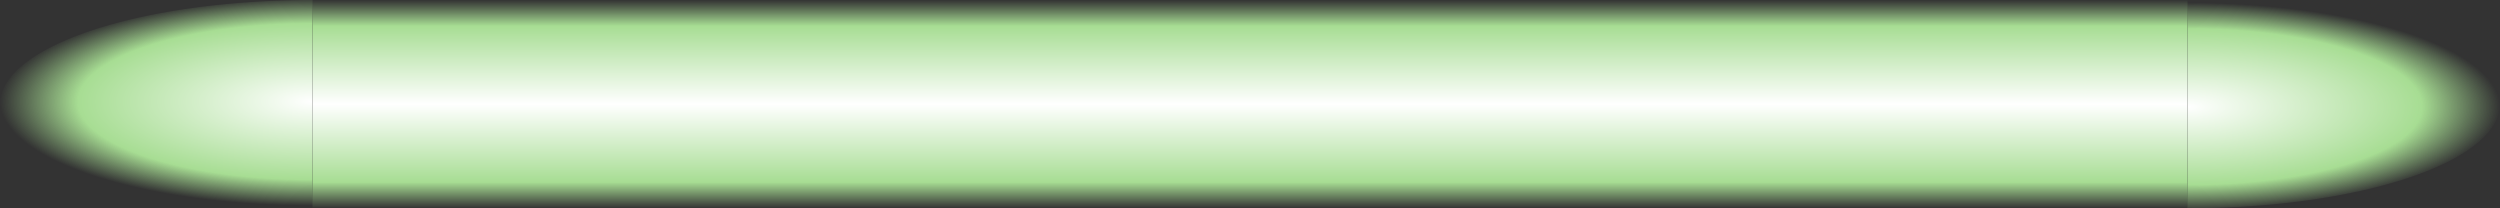 <?xml version="1.0" encoding="UTF-8" standalone="no"?>
<!-- Created with Inkscape (http://www.inkscape.org/) -->

<svg
   xmlns:dc="http://purl.org/dc/elements/1.1/"
   xmlns:cc="http://creativecommons.org/ns#"
   xmlns:rdf="http://www.w3.org/1999/02/22-rdf-syntax-ns#"
   xmlns:svg="http://www.w3.org/2000/svg"
   xmlns="http://www.w3.org/2000/svg"
   xmlns:xlink="http://www.w3.org/1999/xlink"
   xmlns:sodipodi="http://sodipodi.sourceforge.net/DTD/sodipodi-0.dtd"
   xmlns:inkscape="http://www.inkscape.org/namespaces/inkscape"
   width="96"
   height="8"
   viewBox="0 0 96 8"
   version="1.1"
   id="svg8"
   inkscape:version="0.92.4 (5da689c313, 2019-01-14)"
   sodipodi:docname="Parasite Laser.svg"
   inkscape:export-filename="C:\Users\Osakwe\Documents\Coding Projects\Space Combat (Test)\Contents\Parasite Laser.png"
   inkscape:export-xdpi="96"
   inkscape:export-ydpi="96">
  <rect x="0" y="0" width="96" height="8" fill="#333333" stroke="none"/>
  <defs
     id="defs2">
    <linearGradient
       id="Laser"
       inkscape:collect="always">
      <stop
         id="stop823"
         offset="0"
         style="stop-color:#ffffff;stop-opacity:1" />
      <stop
         style="stop-color:#a7dd93;stop-opacity:1"
         offset="0.75"
         id="stop825" />
      <stop
         id="stop827"
         offset="1"
         style="stop-color:#a7dd93;stop-opacity:0" />
    </linearGradient>
    <radialGradient
       inkscape:collect="always"
       xlink:href="#Laser"
       id="radialGradient4528"
       cx="12"
       cy="298.883"
       fx="12"
       fy="298.883"
       r="12"
       gradientTransform="matrix(1,0,0,0.333,0,199.256)"
       gradientUnits="userSpaceOnUse" />
    <radialGradient
       inkscape:collect="always"
       xlink:href="#Laser"
       id="radialGradient4528-3"
       cx="12"
       cy="298.883"
       fx="12"
       fy="298.883"
       r="12"
       gradientTransform="matrix(1,0,0,0.333,-96,-398.511)"
       gradientUnits="userSpaceOnUse" />
    <linearGradient
       inkscape:collect="always"
       xlink:href="#Laser"
       id="linearGradient4594"
       x1="48"
       y1="298.883"
       x2="48"
       y2="294.883"
       gradientUnits="userSpaceOnUse"
       spreadMethod="reflect" />
  </defs>
  <sodipodi:namedview
     id="base"
     pagecolor="#ffffff"
     bordercolor="#666666"
     borderopacity="1.0"
     inkscape:pageopacity="0.0"
     inkscape:pageshadow="2"
     inkscape:zoom="15"
     inkscape:cx="47.666666"
     inkscape:cy="4"
     inkscape:document-units="px"
     inkscape:current-layer="layer1"
     showgrid="true"
     units="px"
     scale-x="1"
     inkscape:snap-global="true"
     inkscape:snap-smooth-nodes="true"
     inkscape:window-width="1920"
     inkscape:window-height="1017"
     inkscape:window-x="-8"
     inkscape:window-y="-8"
     inkscape:window-maximized="1">
    <inkscape:grid
       type="xygrid"
       id="grid3713"
       empspacing="8" />
  </sodipodi:namedview>
  <g
     inkscape:label="Layer 1"
     inkscape:groupmode="layer"
     id="layer1"
     transform="translate(0,-294.883)">
    <path
       id="path3715"
       style="fill:url(#radialGradient4528);fill-opacity:1;stroke-width:1.265"
       sodipodi:type="arc"
       sodipodi:cx="12"
       sodipodi:cy="298.88333"
       sodipodi:rx="12"
       sodipodi:ry="4"
       sodipodi:start="1.5707963"
       sodipodi:end="4.712389"
       d="m 12,302.883 a 12,4 0 0 1 -10.392,-2 12,4 0 0 1 0,-4 12,4 0 0 1 10.392,-2 l 0,4 z" />
    <path
       id="path3715-4"
       style="fill:url(#radialGradient4528-3);fill-opacity:1.0;stroke-width:1.265"
       sodipodi:type="arc"
       sodipodi:cx="-84"
       sodipodi:cy="-298.88333"
       sodipodi:rx="12"
       sodipodi:ry="4"
       sodipodi:start="1.5707963"
       sodipodi:end="4.712389"
       d="m -84,-294.883 a 12,4 0 0 1 -10.392,-2 12,4 0 0 1 0,-4 12,4 0 0 1 10.392,-2 l 0,4 z"
       transform="scale(-1)" />
    <rect
       style="fill:url(#linearGradient4594);fill-opacity:1.0"
       id="rect4586"
       width="72"
       height="8"
       x="12"
       y="294.883" />
  </g>
</svg>
